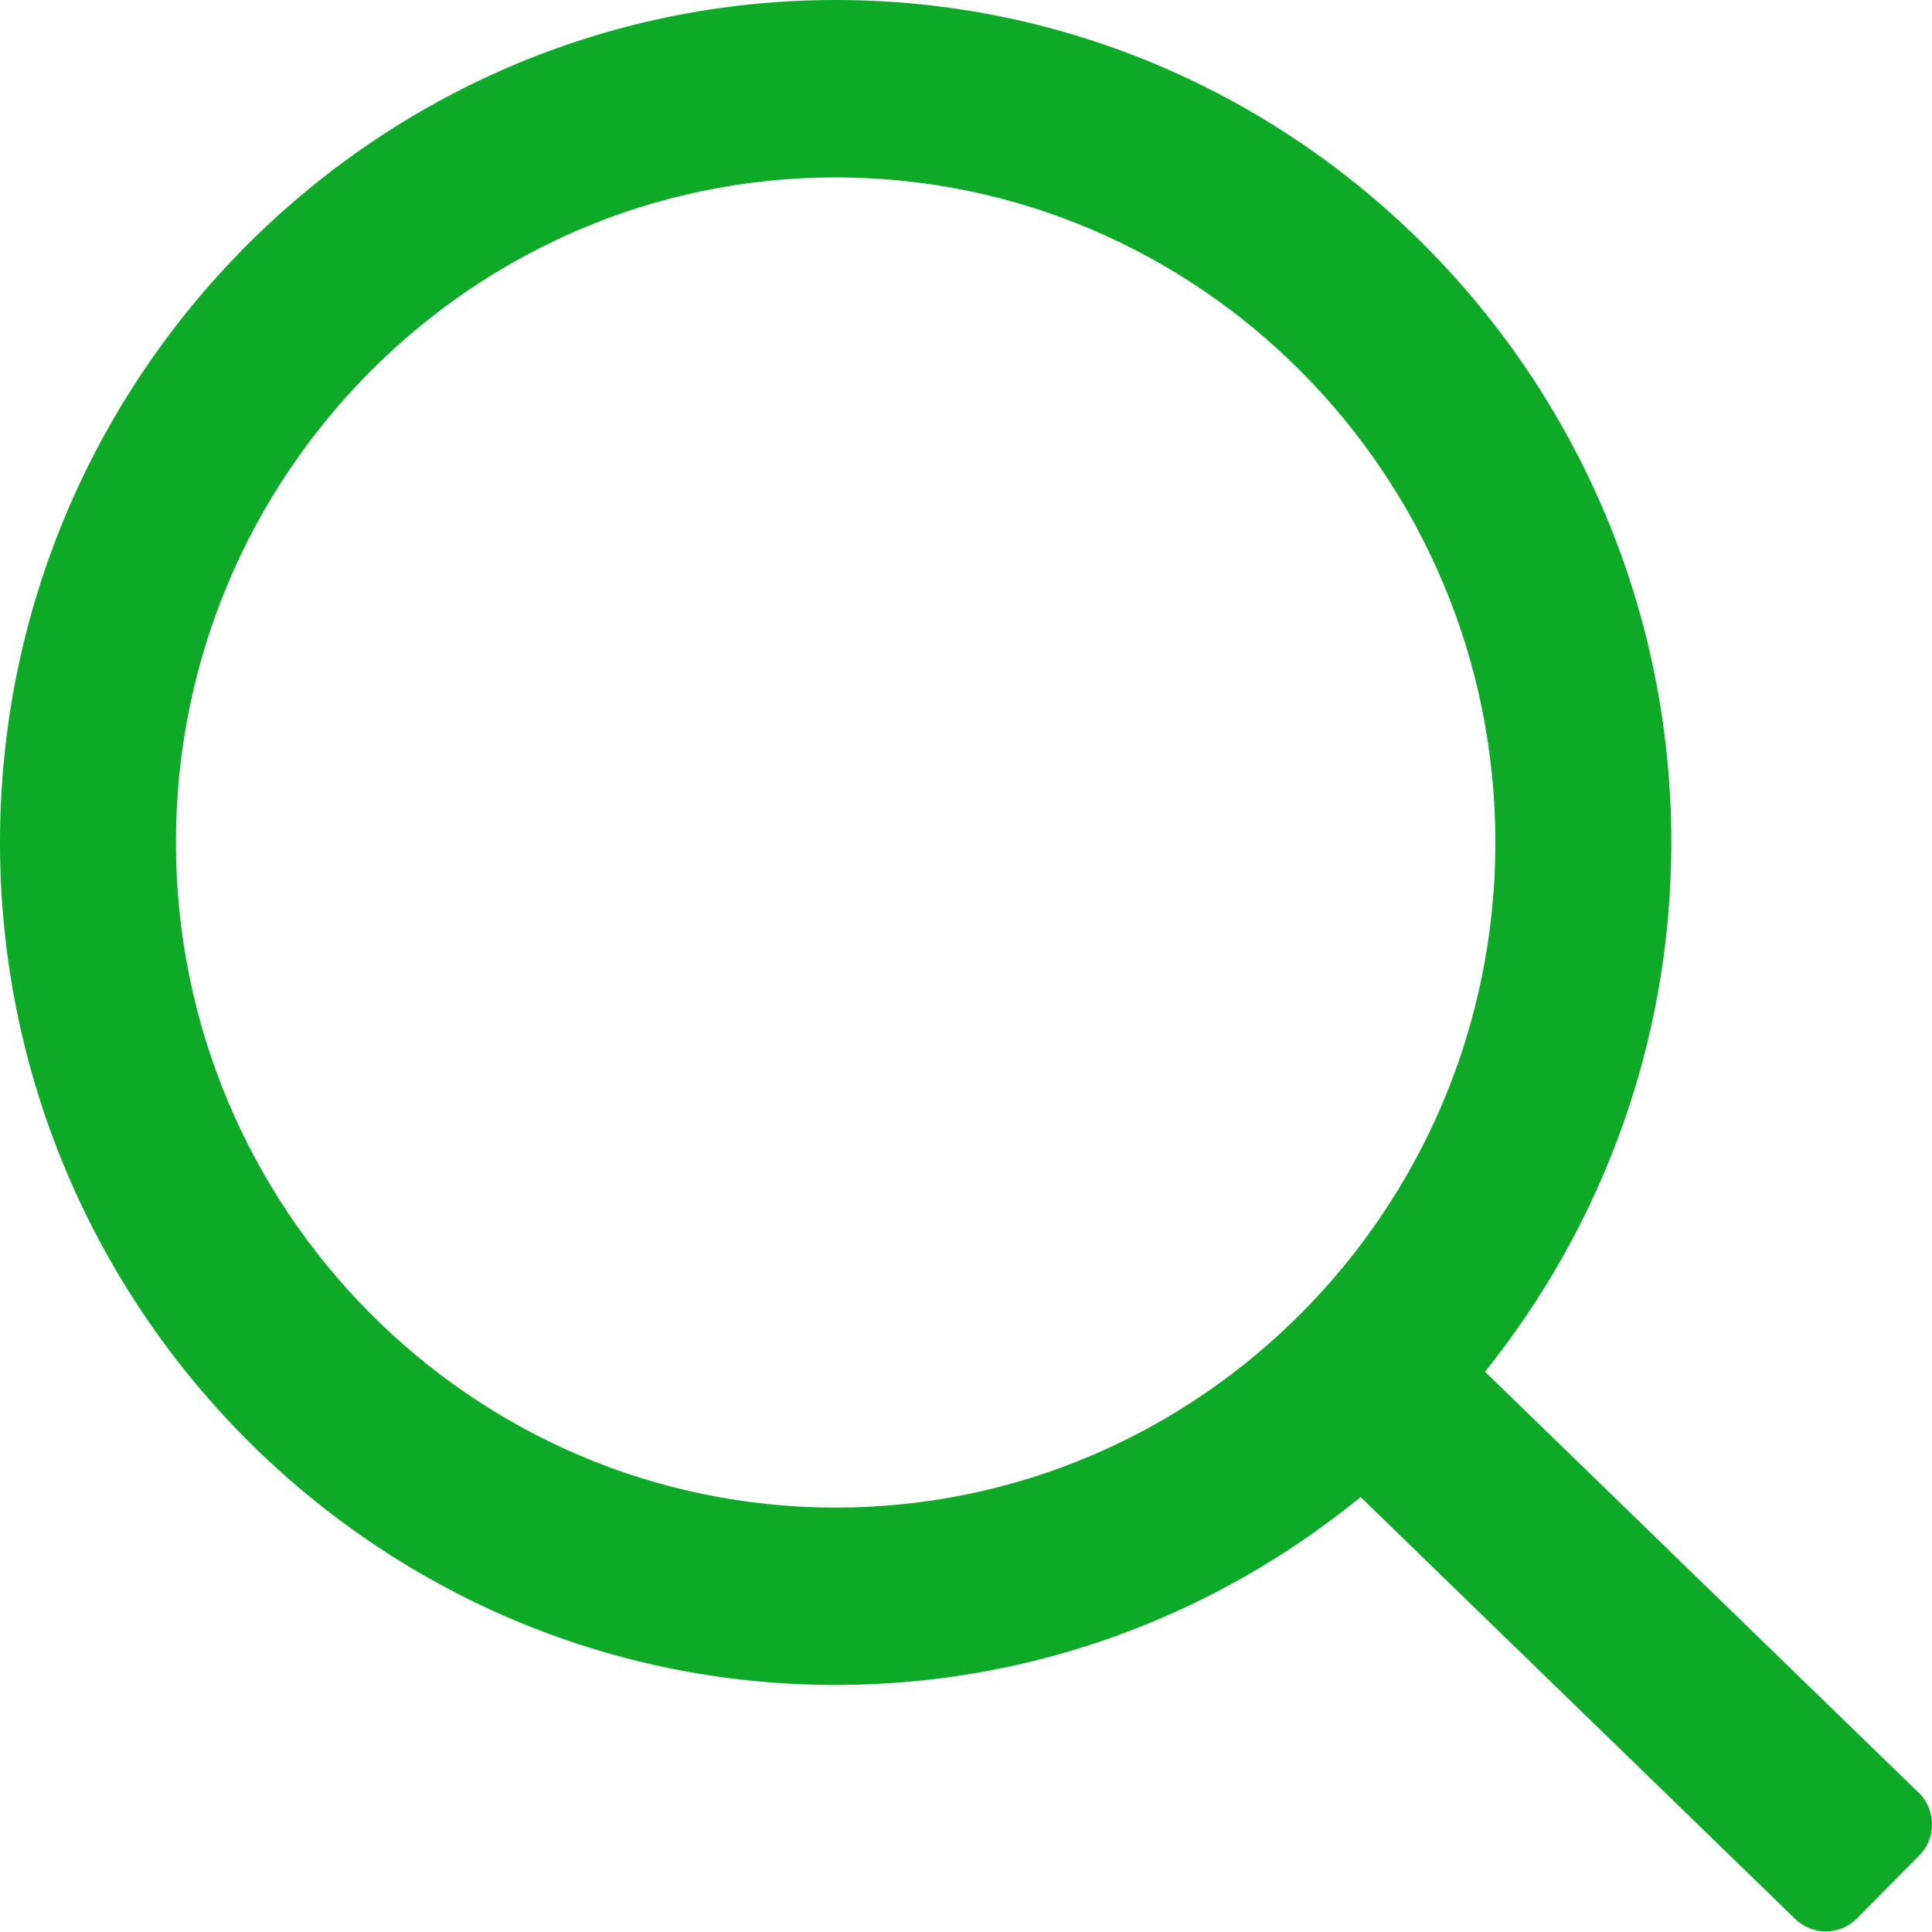 <svg xmlns="http://www.w3.org/2000/svg" width="16" height="16" viewBox="0 0 16 16">
    <g fill="none" fill-rule="evenodd">
        <g fill="#0CAA26" fill-rule="nonzero">
            <g>
                <path d="M23.893 24.85l-3.595-3.49c.963-1.2 1.543-2.724 1.543-4.383 0-3.847-3.105-6.977-6.92-6.977C11.104 10 8 13.13 8 16.977c0 3.847 3.105 6.977 6.92 6.977 1.647 0 3.158-.585 4.348-1.556l3.595 3.49c.143.143.373.143.515 0l.515-.52c.143-.143.143-.375 0-.519zm-8.973-2.365c-3.012 0-5.463-2.471-5.463-5.508 0-3.038 2.45-5.508 5.463-5.508s5.464 2.47 5.464 5.508c0 3.037-2.45 5.508-5.464 5.508z" transform="translate(-1168 -203) translate(1160 193)"/>
            </g>
        </g>
    </g>
</svg>
